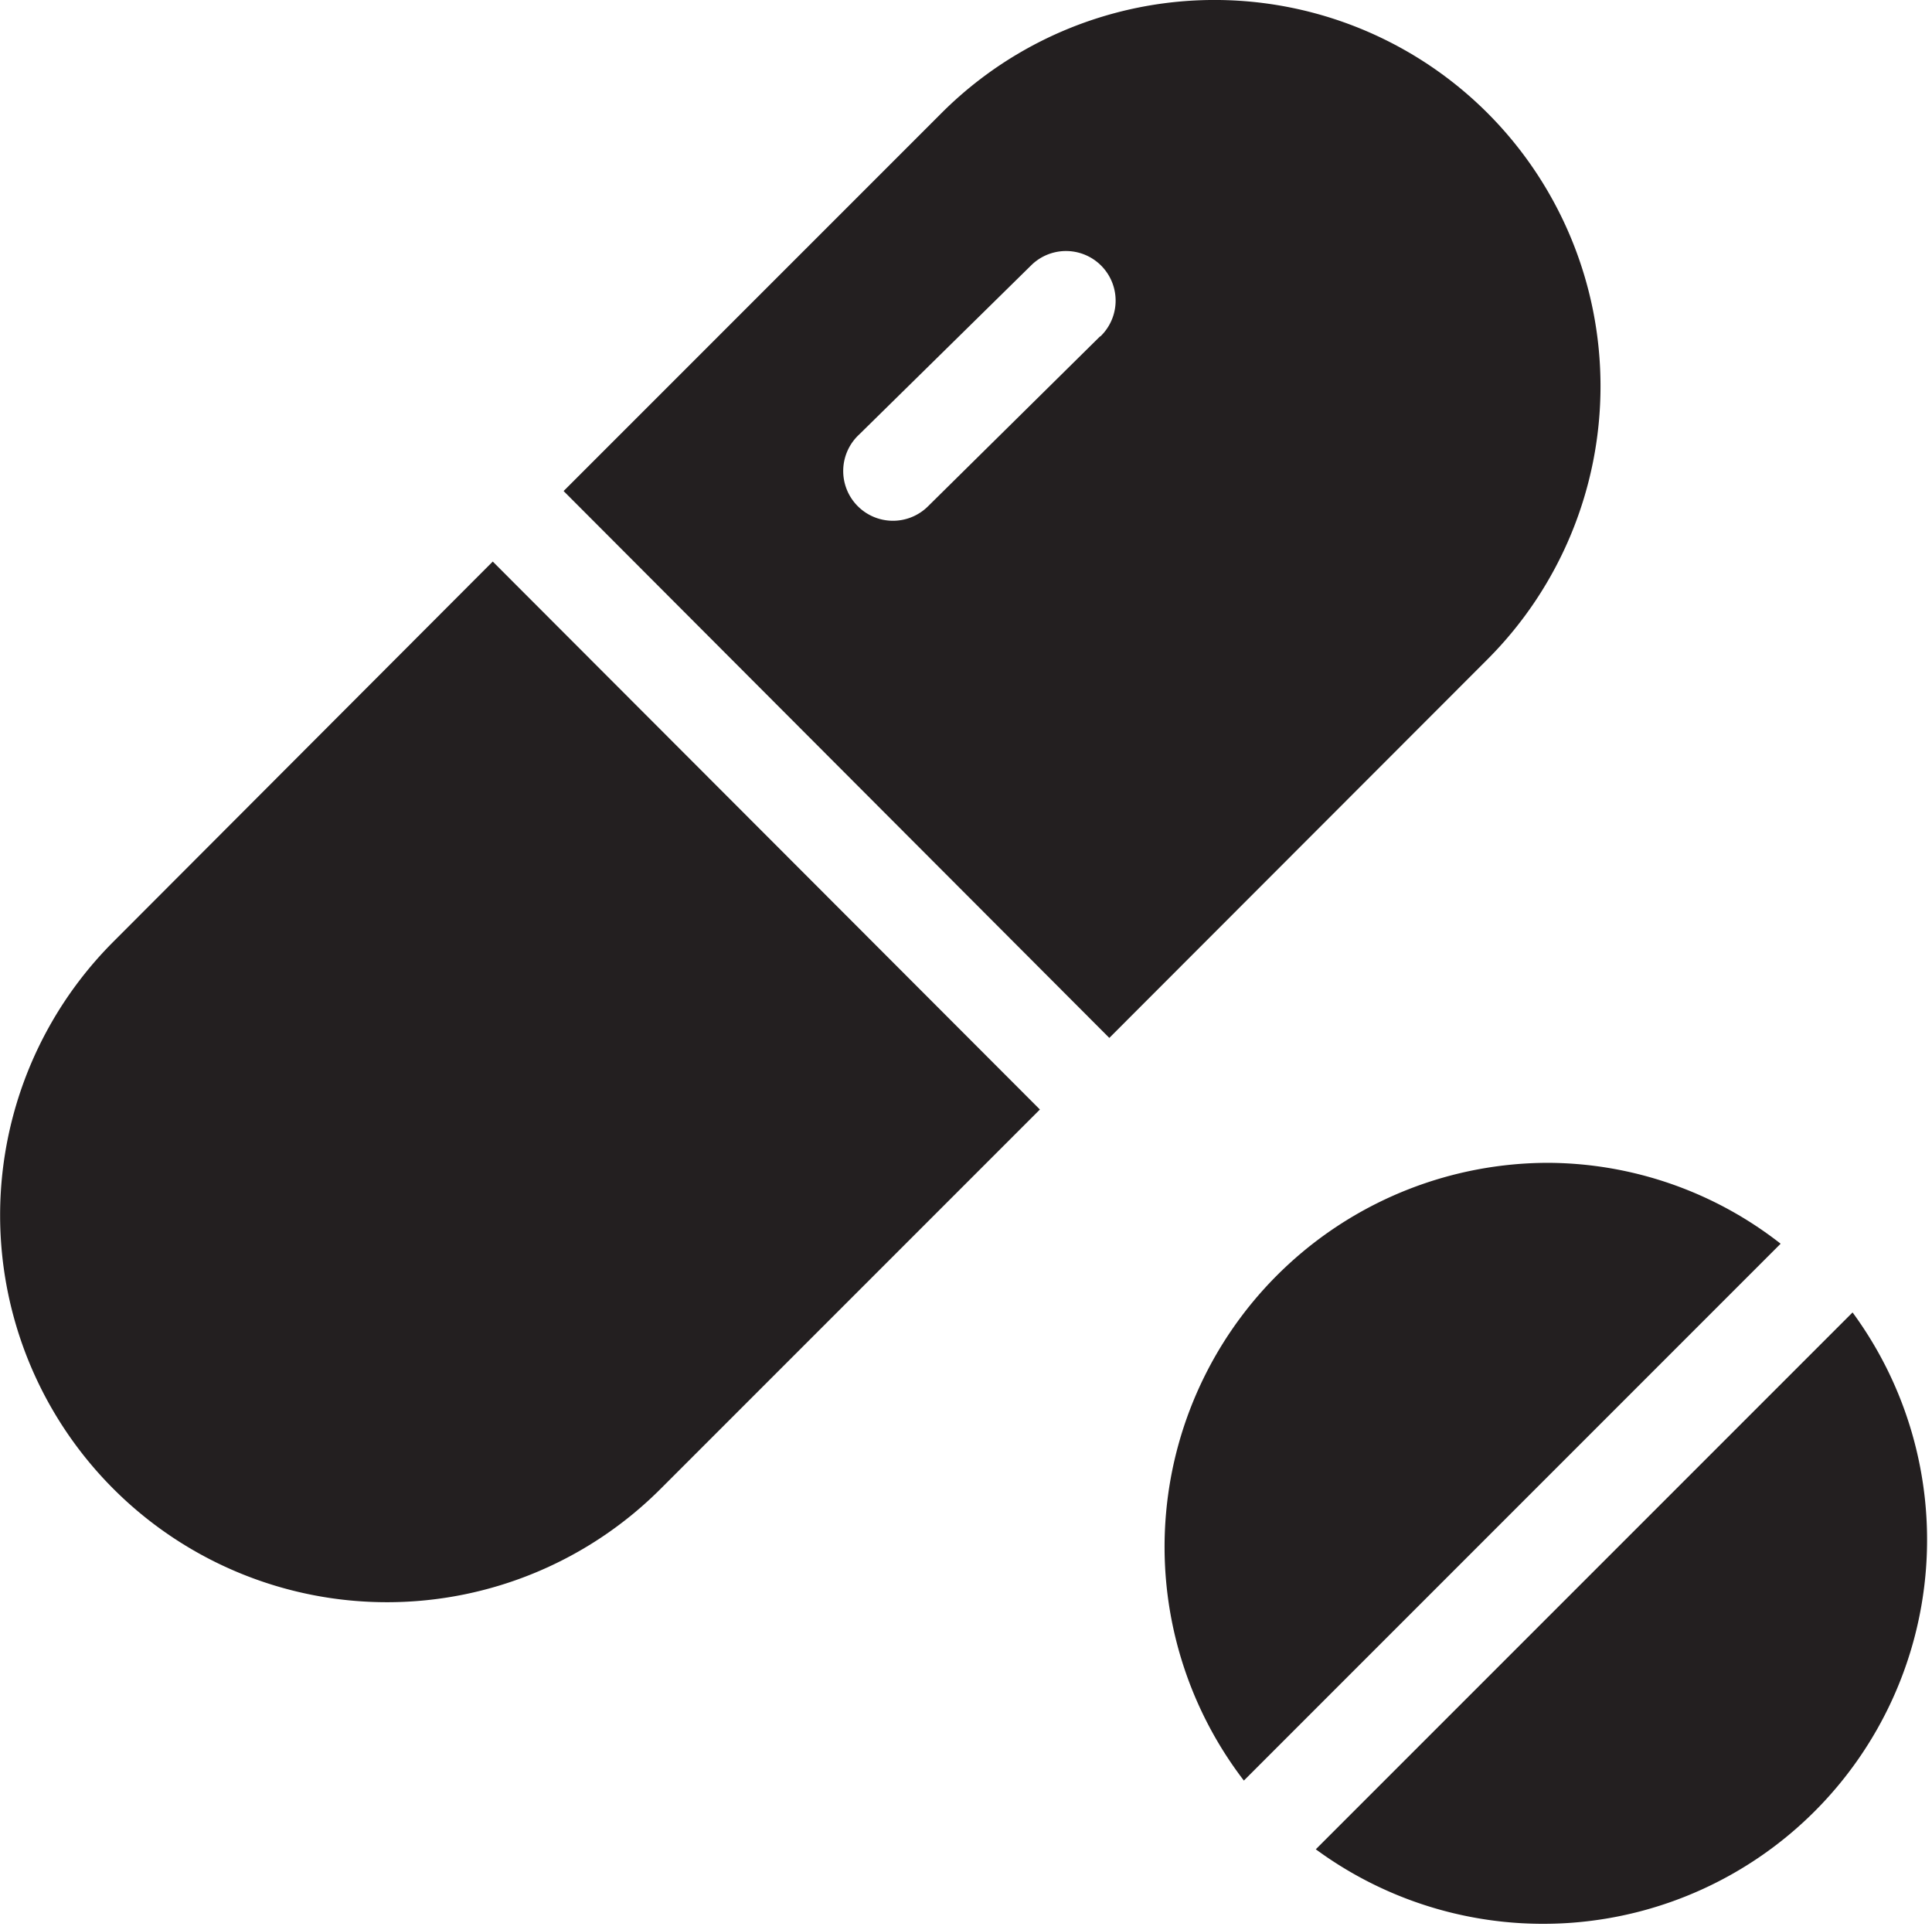 <svg xmlns="http://www.w3.org/2000/svg" viewBox="0 0 53.99 53.93"><defs><style>.cls-1{fill:#231f20;}</style></defs><title>Asset 12</title><g id="Layer_2" data-name="Layer 2"><g id="Layer_1-2" data-name="Layer 1"><path class="cls-1" d="M41.57,3.16a10.79,10.79,0,0,0-15.26,0L15.75,13.72,31,29,41.57,18.42A10.8,10.8,0,0,0,41.57,3.16ZM30.74,9.4l-4.8,4.74h0a1.39,1.39,0,1,1-1.93-2l4.82-4.74h0a1.38,1.38,0,1,1,1.92,2Z"/><path class="cls-1" d="M13.77,15.69,3.15,26.33A10.81,10.81,0,1,0,18.48,41.58L29.06,31Z"/><path class="cls-1" d="M51.77,36.67l-15,15a10.73,10.73,0,0,0,15-15Z"/><path class="cls-1" d="M43.27,32.49a10.73,10.73,0,0,0-8.51,17.26l15-15A10.61,10.61,0,0,0,43.27,32.49Z"/></g></g></svg>